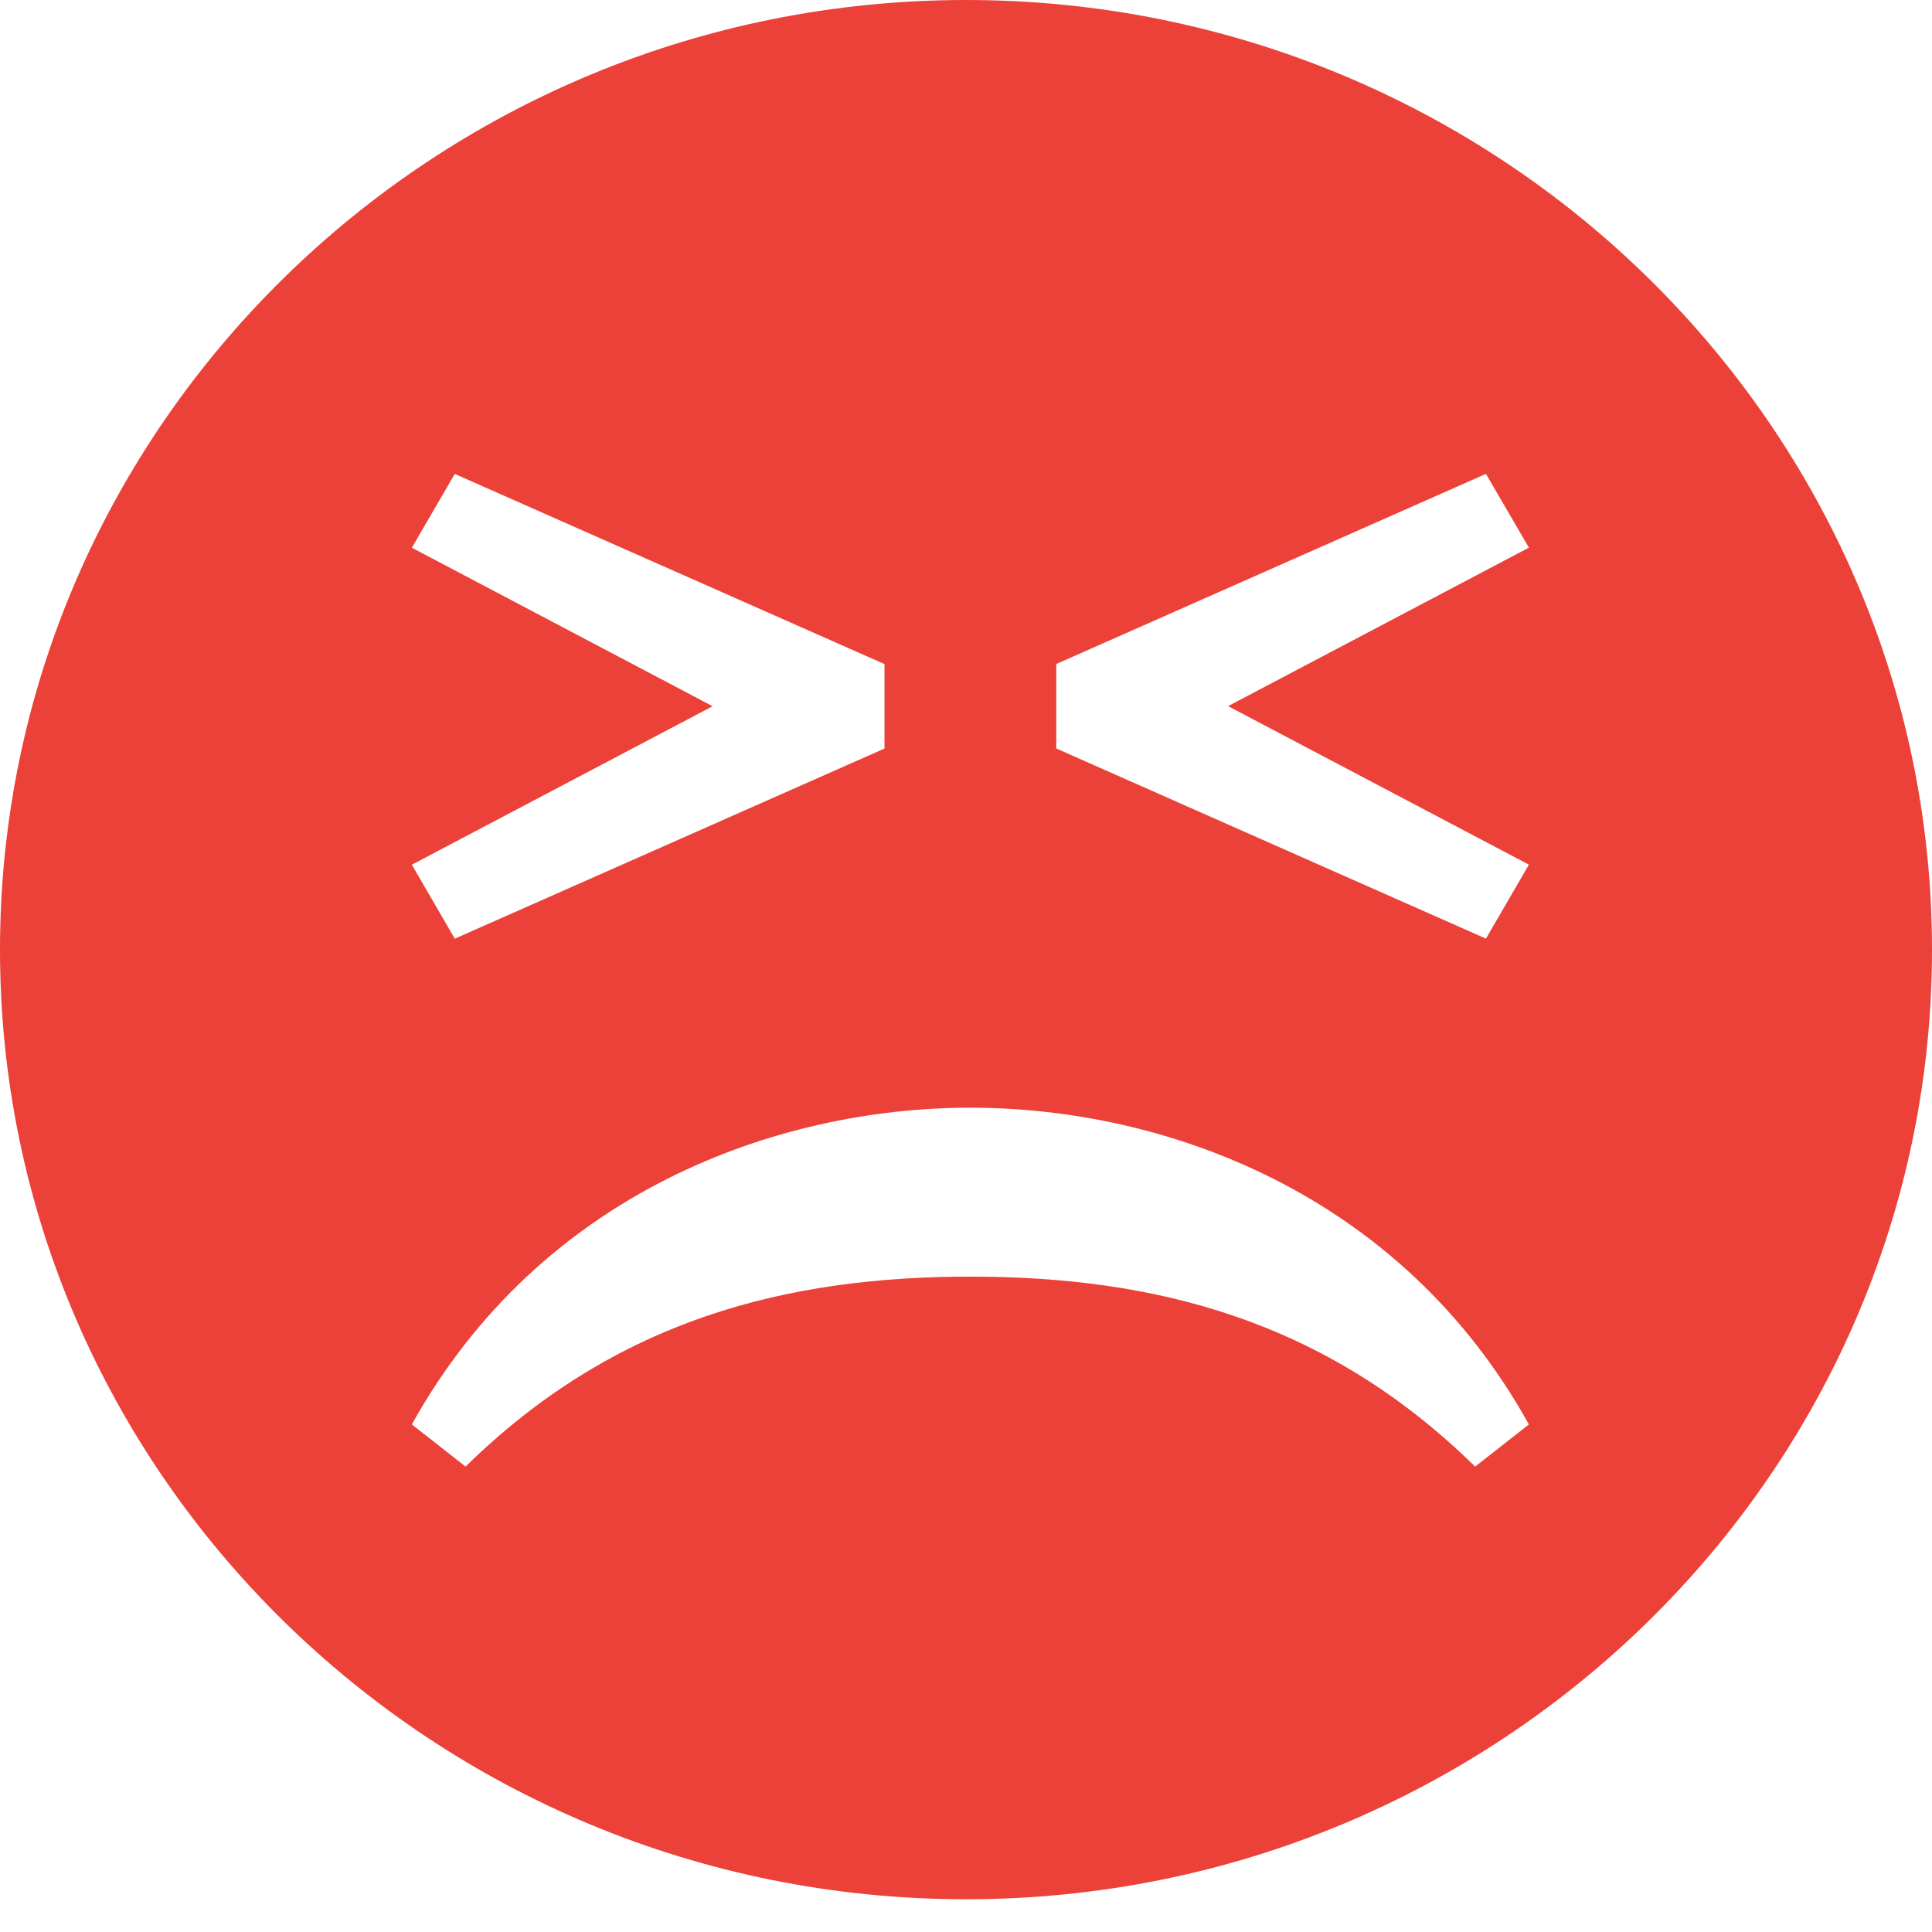 <svg width="59" height="59" xmlns="http://www.w3.org/2000/svg" xmlns:xlink="http://www.w3.org/1999/xlink" overflow="hidden"><defs><clipPath id="clip0"><rect x="250" y="612" width="59" height="59"/></clipPath></defs><g clip-path="url(#clip0)" transform="translate(-250 -612)"><path d="M279.503 612C263.235 612 250 625.011 250 641.004 250 656.993 263.235 670 279.503 670 295.768 670 309 656.993 309 641.004 309 625.012 295.768 612 279.503 612ZM262.577 628.726 263.888 626.473 277.011 632.28 277.011 634.859 263.888 640.666 262.577 638.407 271.762 633.567 262.577 628.726ZM295.048 656.787C290.459 652.278 285.208 650.986 279.633 650.986 274.058 650.986 268.809 652.278 264.218 656.787L262.577 655.5C266.516 648.408 273.731 645.827 279.633 645.827 285.538 645.827 292.755 648.408 296.69 655.5L295.048 656.787ZM296.69 638.405 295.378 640.664 282.256 634.857 282.256 632.278 295.378 626.471 296.69 628.724 287.504 633.564 296.69 638.405Z" fill="#EB4138" fill-rule="evenodd"/></g></svg>